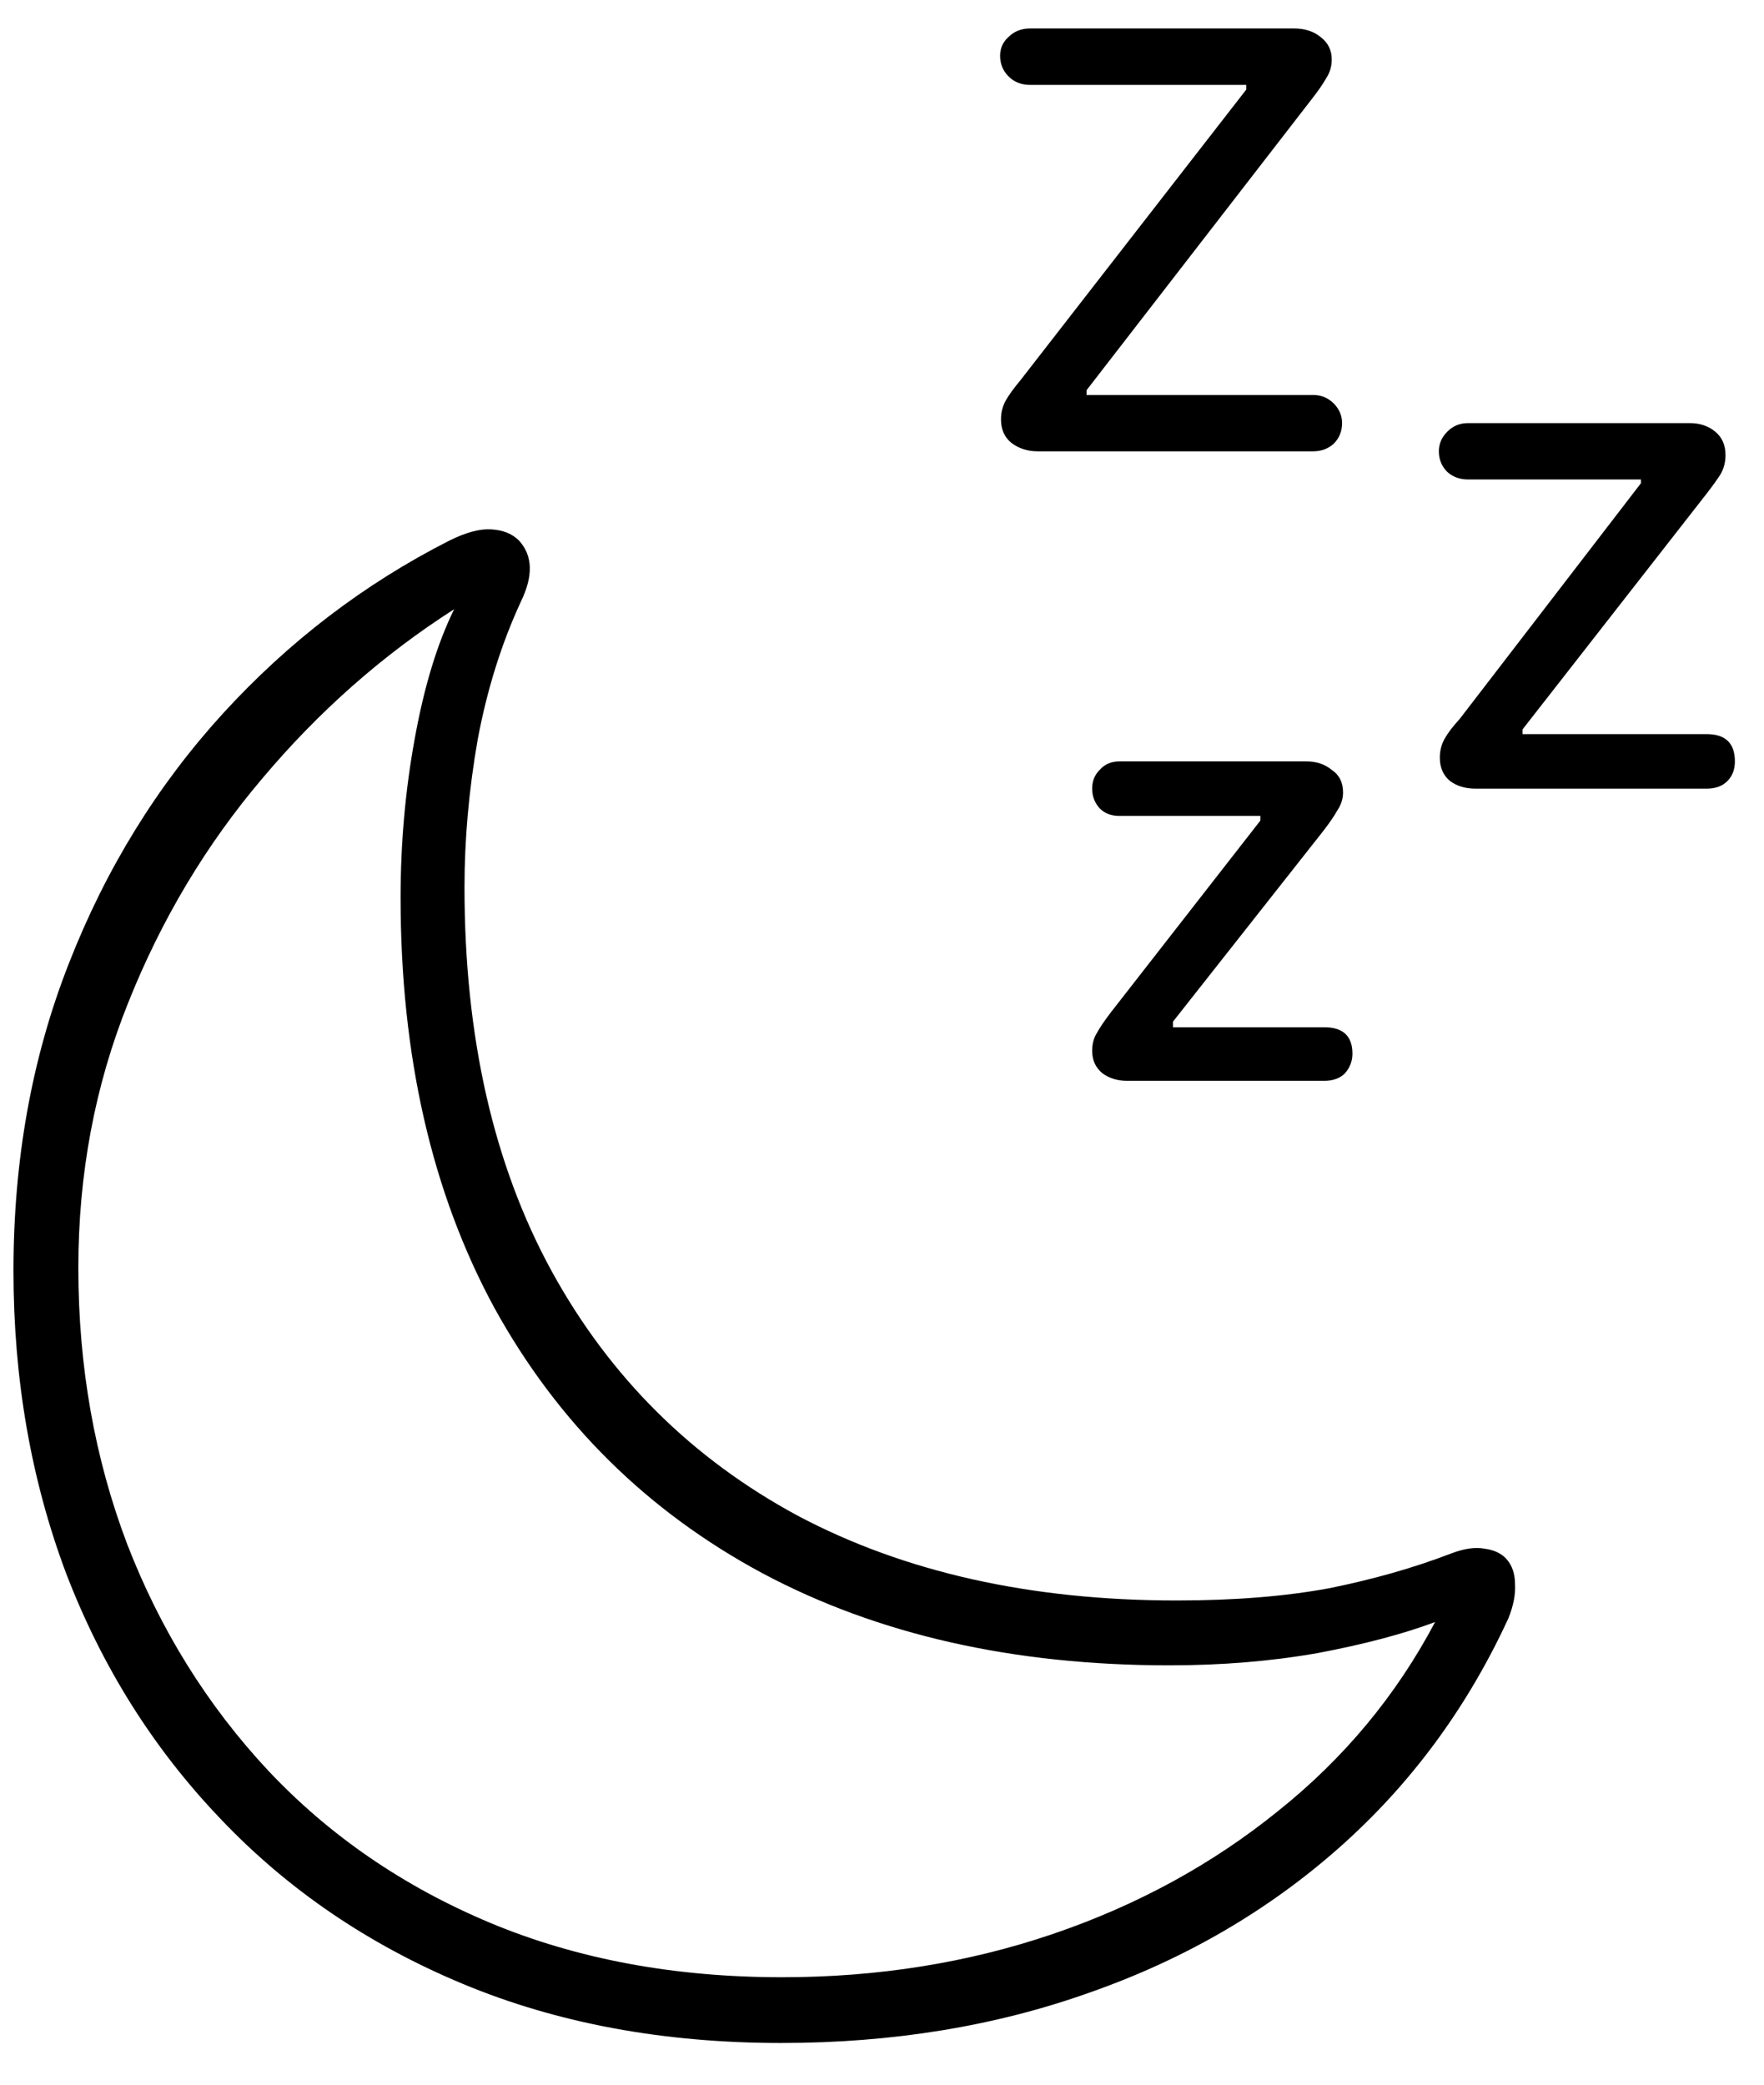 <svg width="22" height="26" viewBox="0 0 22 26" fill="none" xmlns="http://www.w3.org/2000/svg">
<path d="M9.742 25.48C8.273 25.48 6.949 25.234 5.77 24.742C4.59 24.25 3.582 23.562 2.746 22.68C1.91 21.805 1.27 20.785 0.824 19.621C0.387 18.457 0.168 17.199 0.168 15.848C0.168 14.465 0.398 13.188 0.859 12.016C1.32 10.836 1.961 9.797 2.781 8.898C3.602 8 4.543 7.281 5.605 6.742C5.809 6.641 5.98 6.594 6.121 6.602C6.27 6.609 6.387 6.656 6.473 6.742C6.645 6.93 6.652 7.184 6.496 7.504C6.254 8.027 6.074 8.602 5.957 9.227C5.848 9.852 5.793 10.465 5.793 11.066C5.793 12.934 6.156 14.531 6.883 15.859C7.609 17.18 8.633 18.195 9.953 18.906C11.281 19.609 12.855 19.961 14.676 19.961C15.395 19.961 16.027 19.91 16.574 19.809C17.121 19.699 17.629 19.555 18.098 19.375C18.262 19.312 18.402 19.293 18.52 19.316C18.637 19.332 18.727 19.375 18.789 19.445C18.859 19.523 18.895 19.629 18.895 19.762C18.902 19.887 18.875 20.027 18.812 20.184C18.297 21.301 17.594 22.254 16.703 23.043C15.812 23.832 14.777 24.434 13.598 24.848C12.418 25.27 11.133 25.48 9.742 25.48ZM9.754 24.66C10.949 24.66 12.074 24.48 13.129 24.121C14.184 23.762 15.121 23.25 15.941 22.586C16.762 21.93 17.414 21.145 17.898 20.23C17.5 20.379 17.012 20.508 16.434 20.617C15.855 20.719 15.238 20.77 14.582 20.77C12.637 20.77 10.945 20.387 9.508 19.621C8.07 18.848 6.957 17.746 6.168 16.316C5.387 14.879 4.996 13.172 4.996 11.195C4.996 10.516 5.055 9.855 5.172 9.215C5.289 8.566 5.453 8.027 5.664 7.598C4.773 8.168 3.977 8.871 3.273 9.707C2.57 10.535 2.012 11.469 1.598 12.508C1.184 13.539 0.977 14.641 0.977 15.812C0.977 17.039 1.18 18.188 1.586 19.258C2 20.328 2.586 21.27 3.344 22.082C4.109 22.895 5.031 23.527 6.109 23.98C7.195 24.434 8.41 24.66 9.754 24.66ZM16.375 4.926C16.477 4.926 16.562 4.961 16.633 5.031C16.703 5.102 16.738 5.184 16.738 5.277C16.738 5.379 16.703 5.465 16.633 5.535C16.562 5.598 16.477 5.629 16.375 5.629H12.941C12.816 5.629 12.707 5.594 12.613 5.523C12.527 5.453 12.484 5.355 12.484 5.23C12.484 5.145 12.504 5.066 12.543 4.996C12.582 4.926 12.645 4.84 12.73 4.738L15.543 1.117V1.059H12.848C12.738 1.059 12.648 1.023 12.578 0.953C12.508 0.883 12.473 0.797 12.473 0.695C12.473 0.602 12.508 0.523 12.578 0.461C12.648 0.391 12.738 0.355 12.848 0.355H16.141C16.273 0.355 16.383 0.391 16.469 0.461C16.562 0.531 16.609 0.625 16.609 0.742C16.609 0.828 16.586 0.906 16.539 0.977C16.5 1.047 16.438 1.137 16.352 1.246L13.551 4.867V4.926H16.375ZM21.285 9.156C21.52 9.156 21.637 9.27 21.637 9.496C21.637 9.598 21.605 9.68 21.543 9.742C21.48 9.805 21.395 9.836 21.285 9.836H18.402C18.277 9.836 18.172 9.805 18.086 9.742C18 9.672 17.957 9.574 17.957 9.449C17.957 9.363 17.977 9.285 18.016 9.215C18.055 9.145 18.117 9.062 18.203 8.969L20.465 6.027V5.98H18.309C18.207 5.98 18.121 5.949 18.051 5.887C17.98 5.816 17.945 5.73 17.945 5.629C17.945 5.535 17.98 5.453 18.051 5.383C18.121 5.312 18.207 5.277 18.309 5.277H21.074C21.199 5.277 21.305 5.312 21.391 5.383C21.477 5.453 21.52 5.551 21.52 5.676C21.52 5.762 21.5 5.84 21.461 5.91C21.422 5.973 21.363 6.055 21.285 6.156L18.988 9.098V9.156H21.285ZM16.516 12.812C16.75 12.812 16.867 12.922 16.867 13.141C16.867 13.234 16.836 13.316 16.773 13.387C16.711 13.449 16.625 13.48 16.516 13.48H14.055C13.938 13.48 13.836 13.449 13.75 13.387C13.664 13.316 13.621 13.223 13.621 13.105C13.621 13.02 13.641 12.945 13.68 12.883C13.719 12.812 13.777 12.727 13.855 12.625L15.719 10.234V10.176H13.961C13.859 10.176 13.777 10.145 13.715 10.082C13.652 10.012 13.621 9.93 13.621 9.836C13.621 9.742 13.652 9.664 13.715 9.602C13.777 9.531 13.859 9.496 13.961 9.496H16.293C16.418 9.496 16.523 9.531 16.609 9.602C16.703 9.664 16.75 9.758 16.75 9.883C16.75 9.961 16.727 10.035 16.68 10.105C16.641 10.176 16.582 10.262 16.504 10.363L14.629 12.742V12.812H16.516Z" fill="black"/>
</svg>
